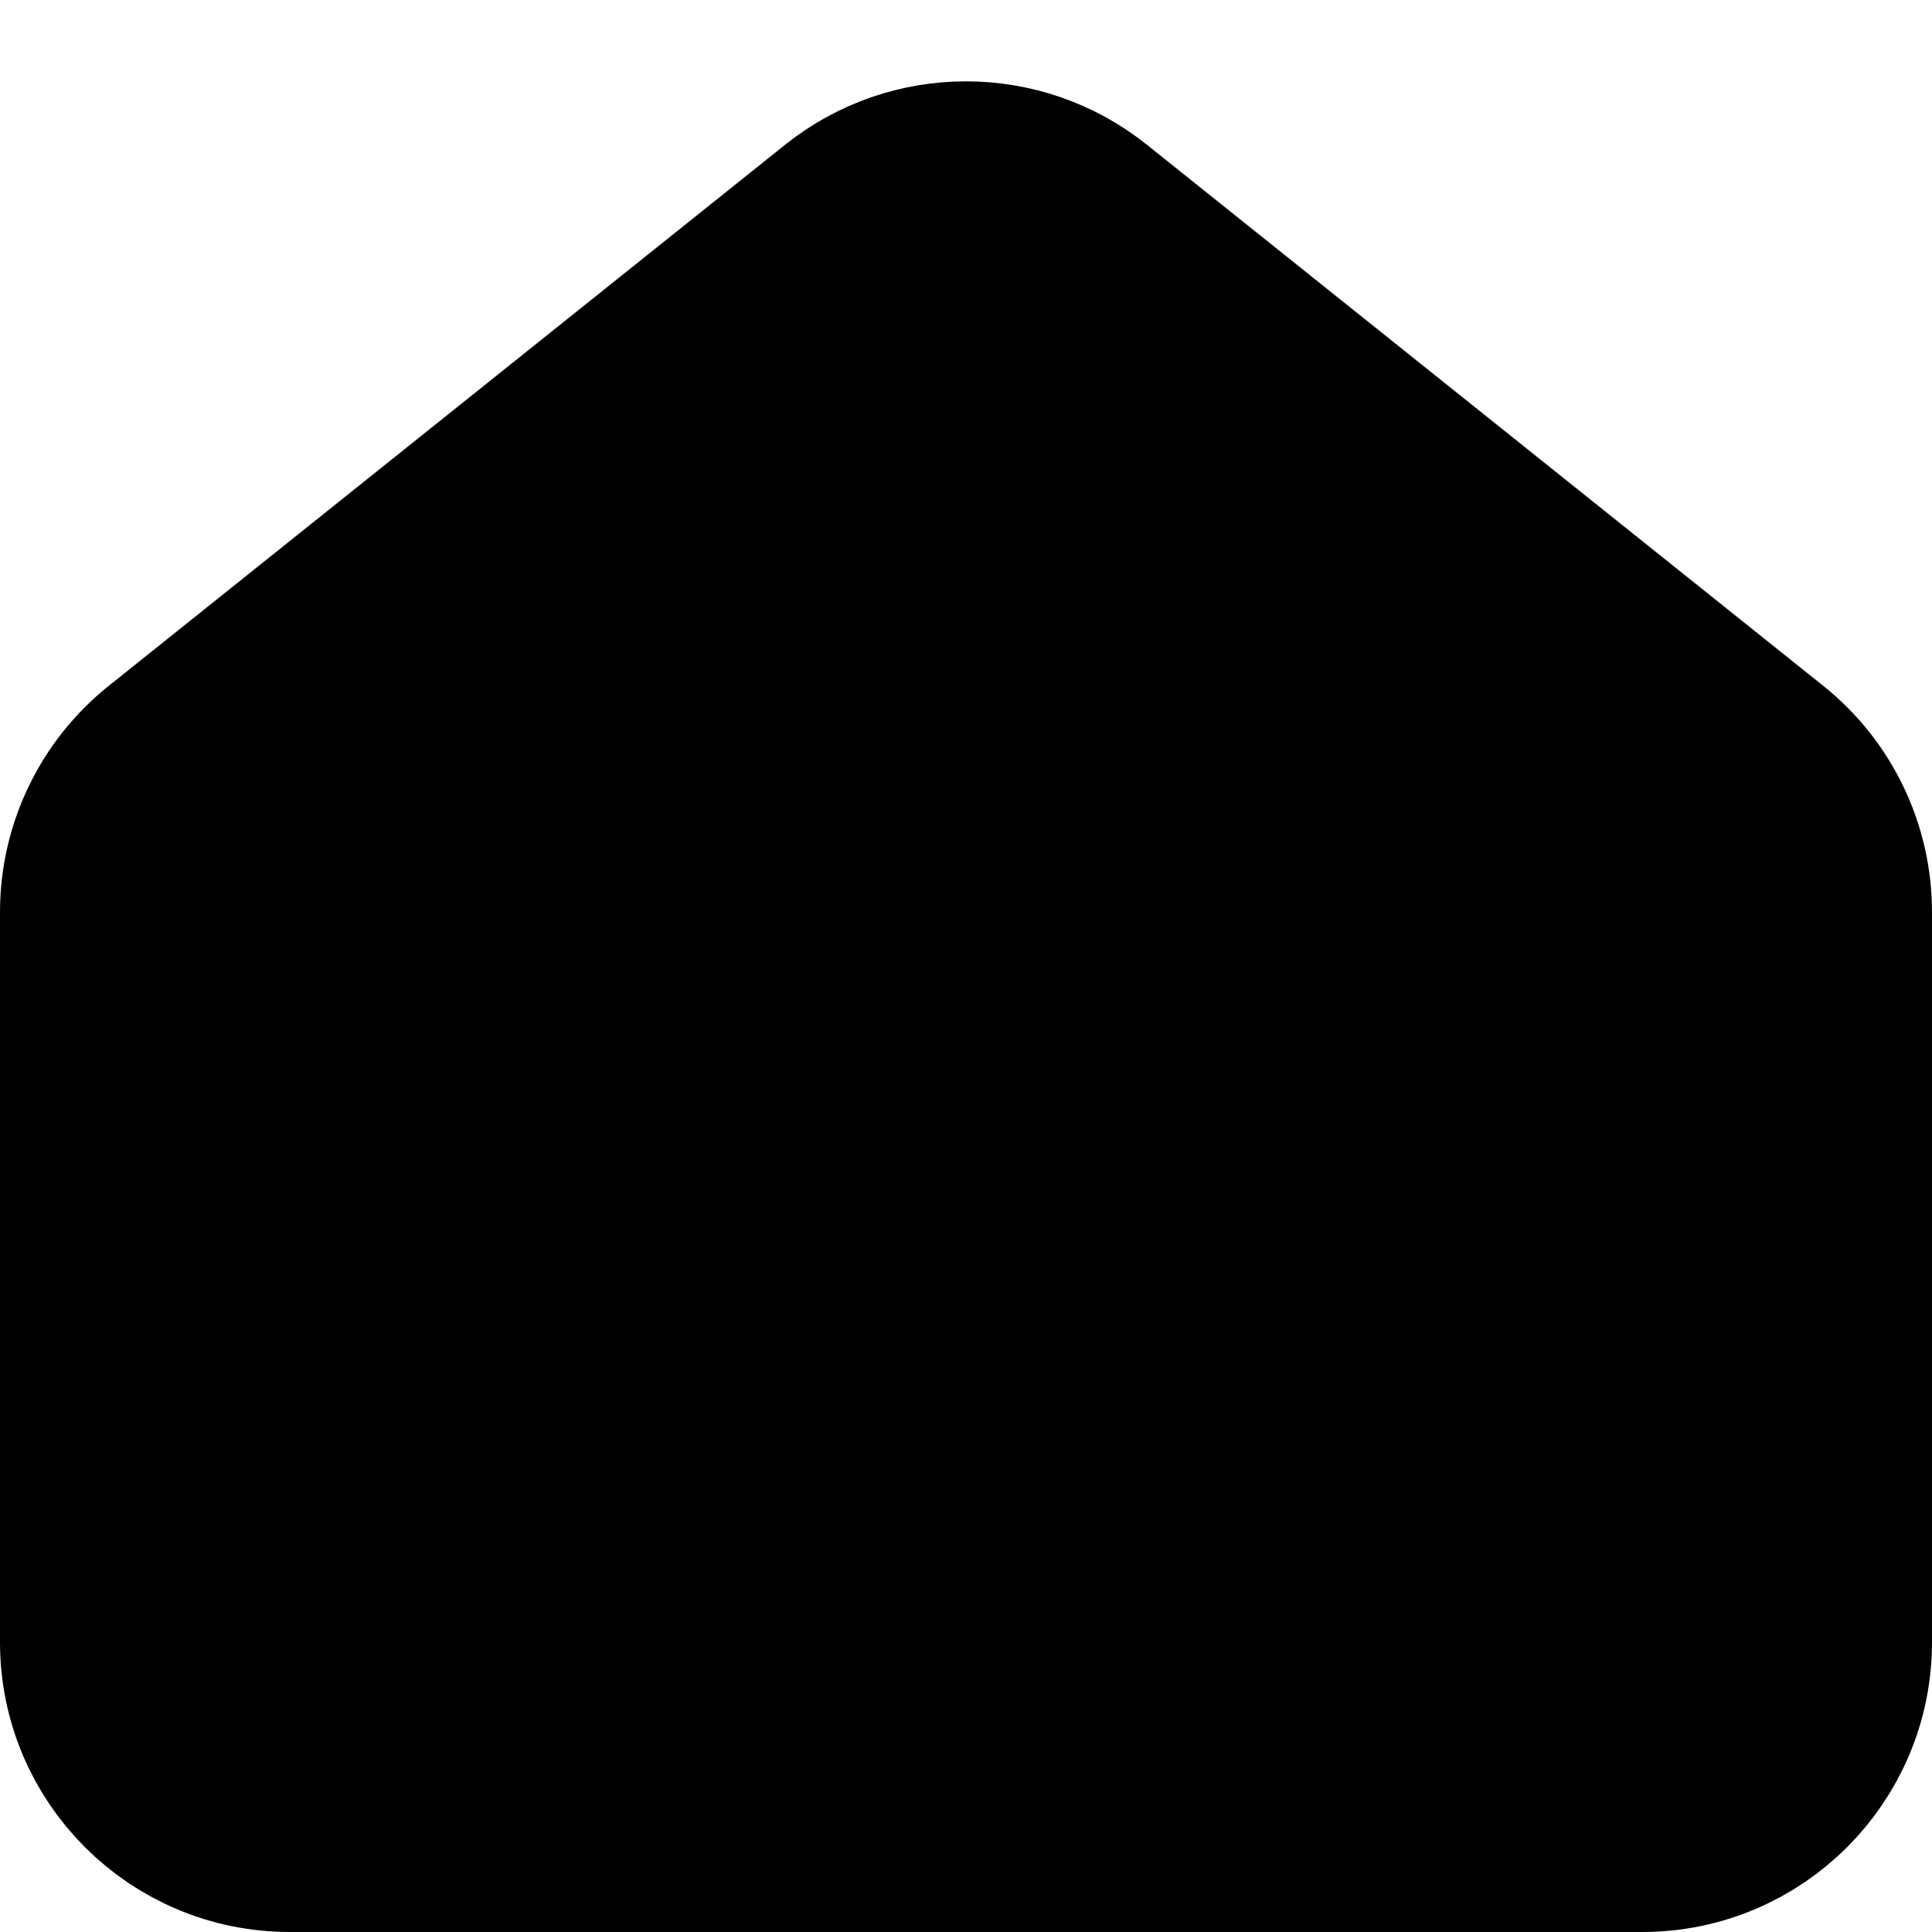 <svg width="20" height="20" viewBox="0 0 20 20" fill="none" xmlns="http://www.w3.org/2000/svg">
<path d="M1 9.442C1 8.834 1.276 8.26 1.751 7.88L8.751 2.28C9.481 1.696 10.519 1.696 11.249 2.28L18.249 7.88C18.724 8.26 19 8.834 19 9.442V17C19 18.105 18.105 19 17 19H3C1.895 19 1 18.105 1 17V9.442Z" fill="black" stroke="black" stroke-width="2"/>
</svg>
